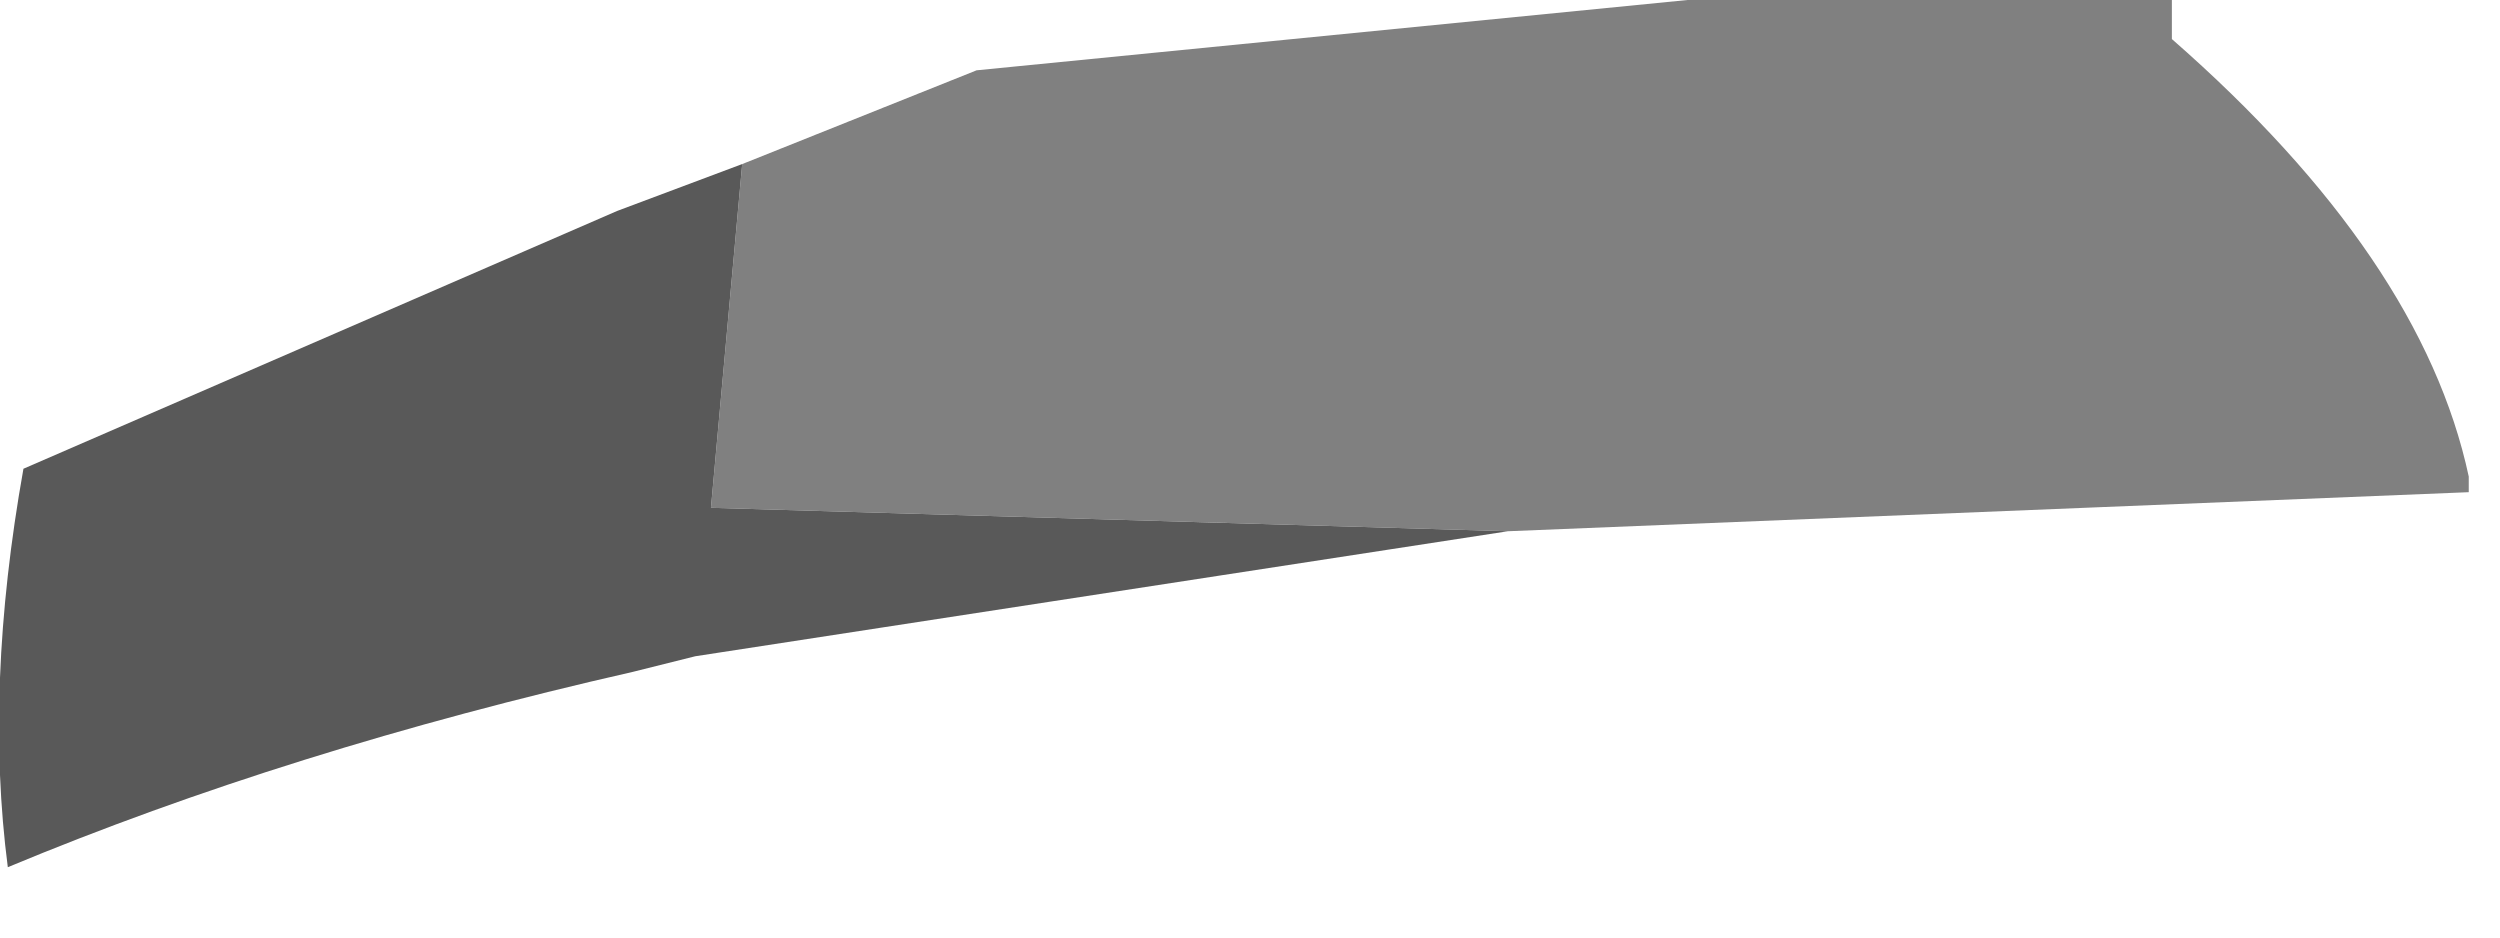 <?xml version="1.0" encoding="utf-8"?>
<svg version="1.1" id="Layer_1"
xmlns="http://www.w3.org/2000/svg"
xmlns:xlink="http://www.w3.org/1999/xlink"
width="16px" height="6px"
xml:space="preserve">
<g id="PathID_2714" transform="matrix(1, 0, 0, 1, 7.9, 2.8)">
<path style="fill:#808080;fill-opacity:1" d="M-3.35 0.45L-3.15 -1.75L-1.65 -2.35L2.9 -2.8L6 -2.8L6 -2.55Q7.6 -1.15 7.9 0.25L7.9 0.35L1.75 0.6L-3.35 0.45" />
<path style="fill:#595959;fill-opacity:1" d="M-3.15 -1.75L-3.35 0.45L1.75 0.6L-3.45 1.4L-3.85 1.5Q-6.05 2 -7.85 2.75Q-8 1.6 -7.75 0.2L-3.95 -1.45L-3.15 -1.75" />
</g>
</svg>
